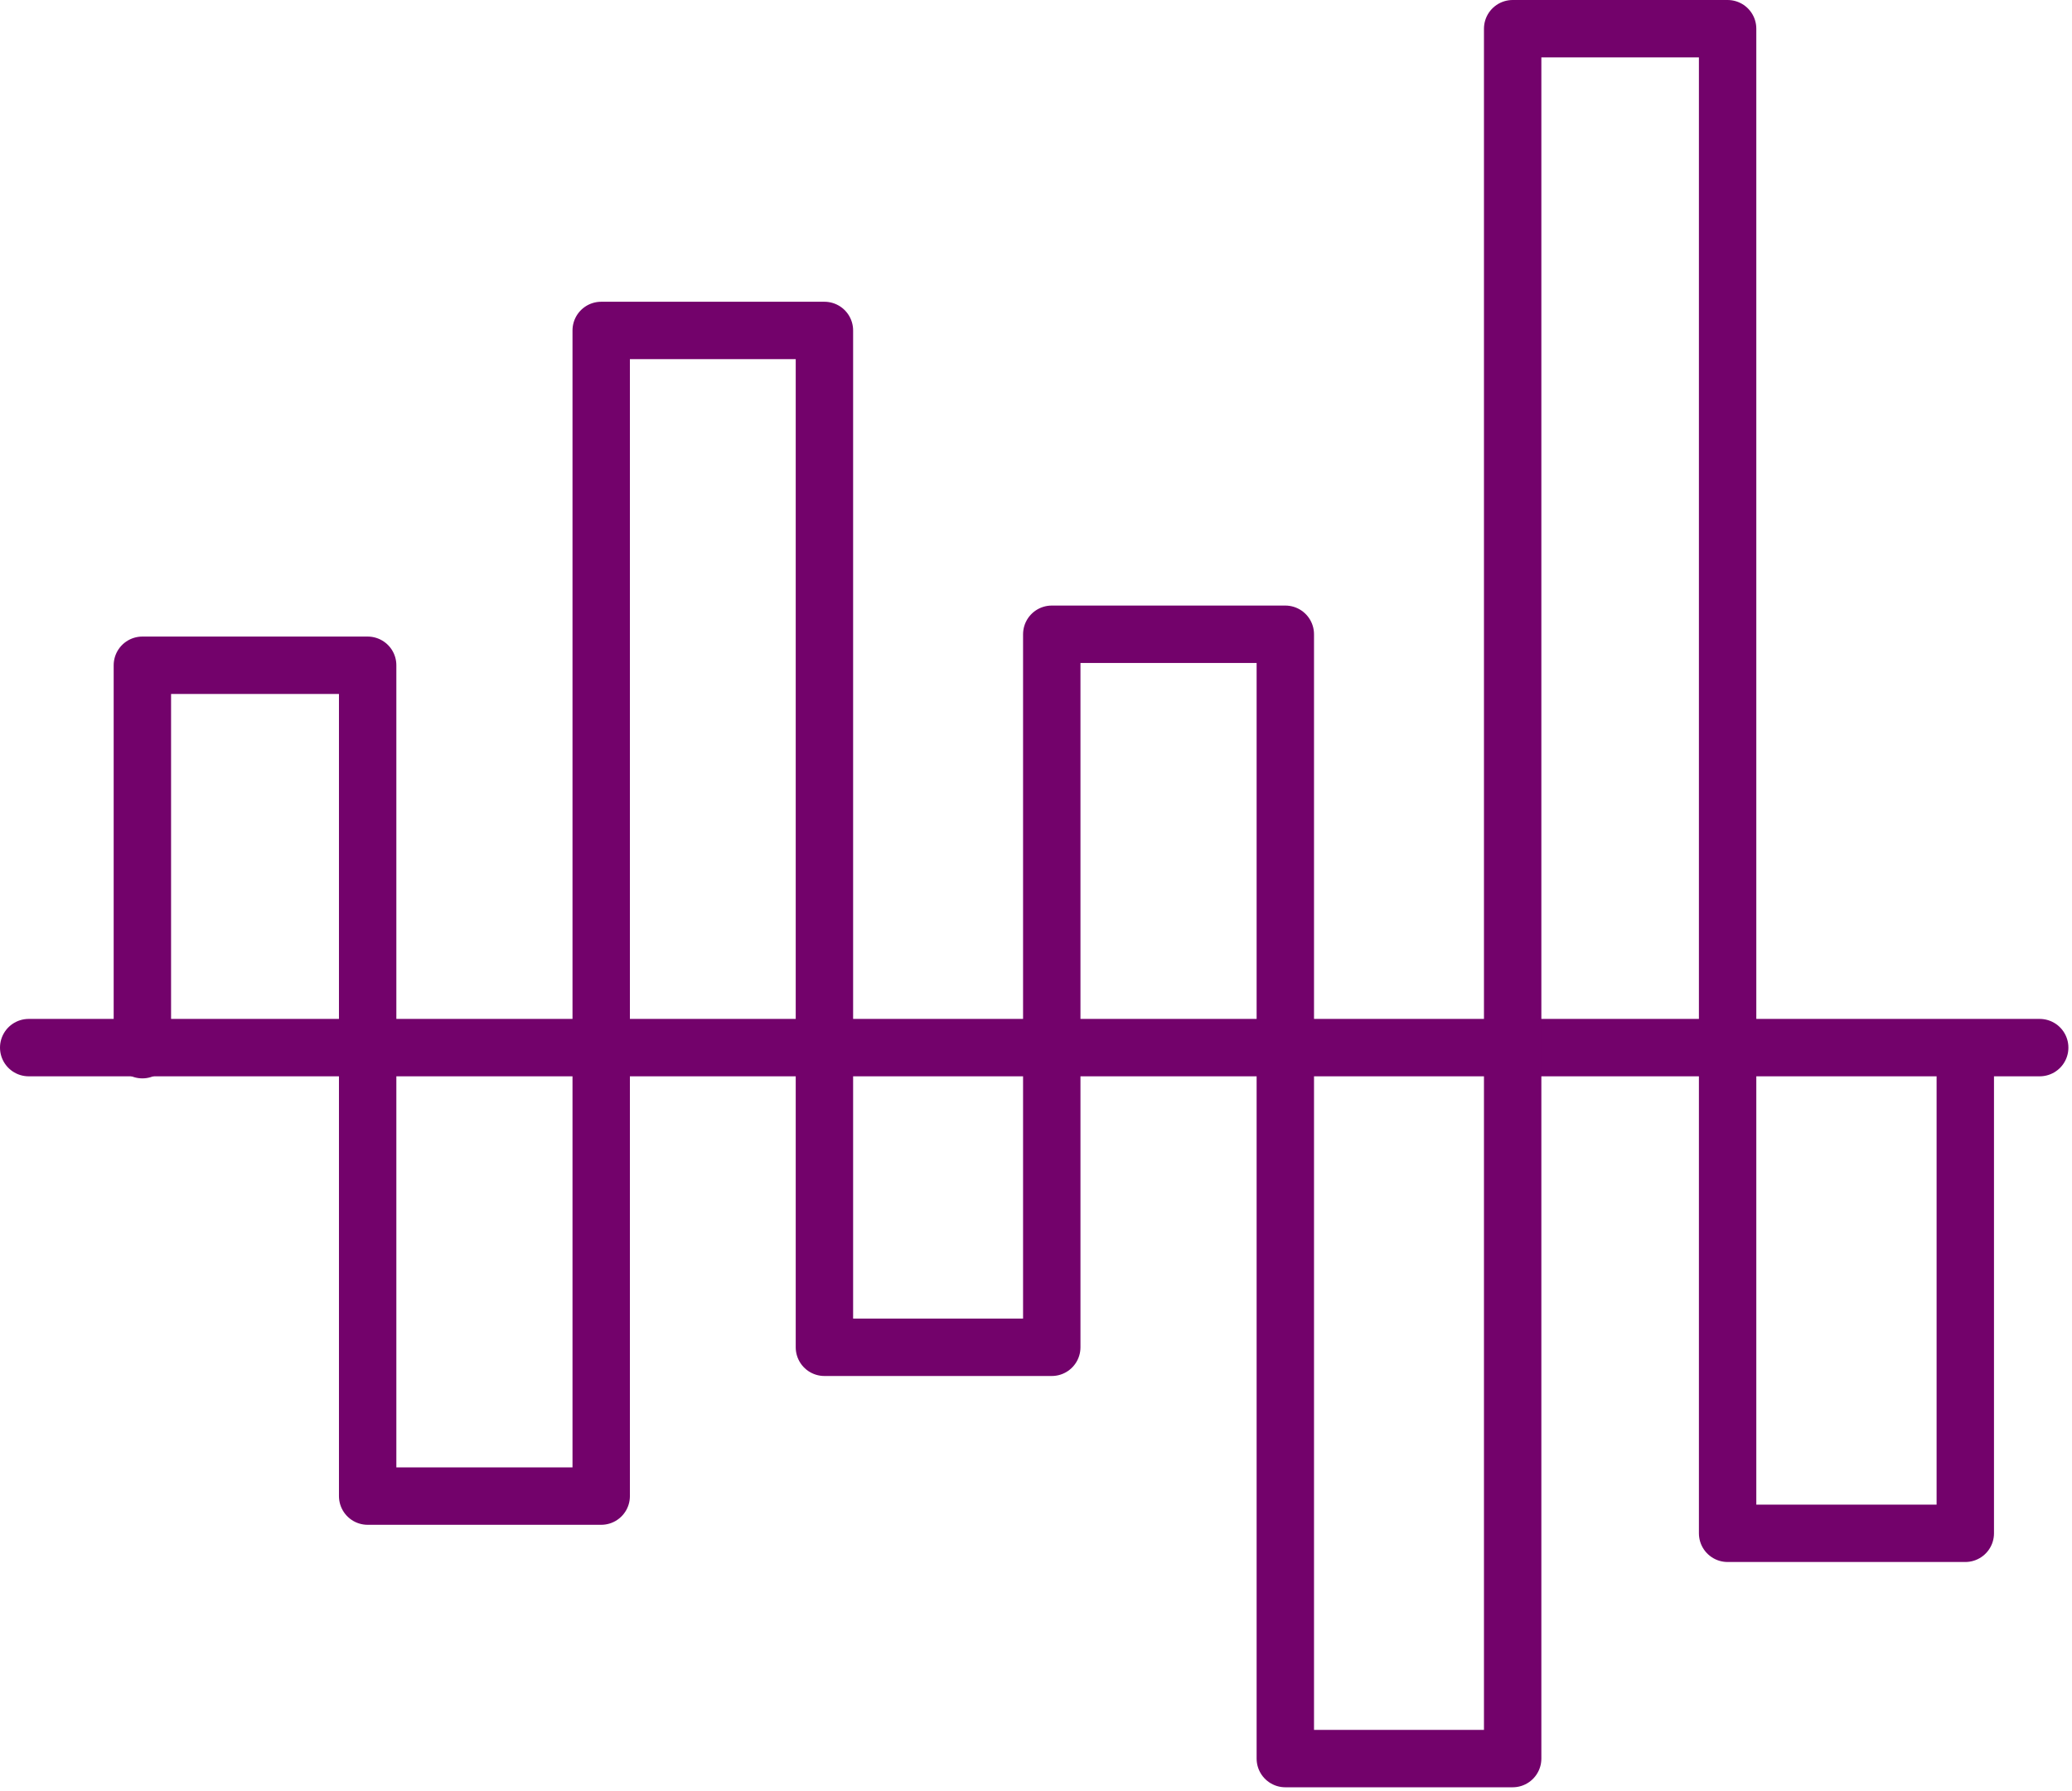 <svg width="361" height="312" viewBox="0 0 361 312" fill="none" xmlns="http://www.w3.org/2000/svg">
<path d="M5 182.527H355.373" stroke="#73026B" stroke-width="10" stroke-linecap="round"/>
<path d="M24.805 182.887V115.909H64.056V260.668H104.746V57.574H143.637V234.741H183.247V110.508H223.938V306.4H263.548V5H300.998V267.149H342.409V182.887" stroke="#73026B" stroke-width="10" stroke-linecap="round" stroke-linejoin="round"/>
</svg>
